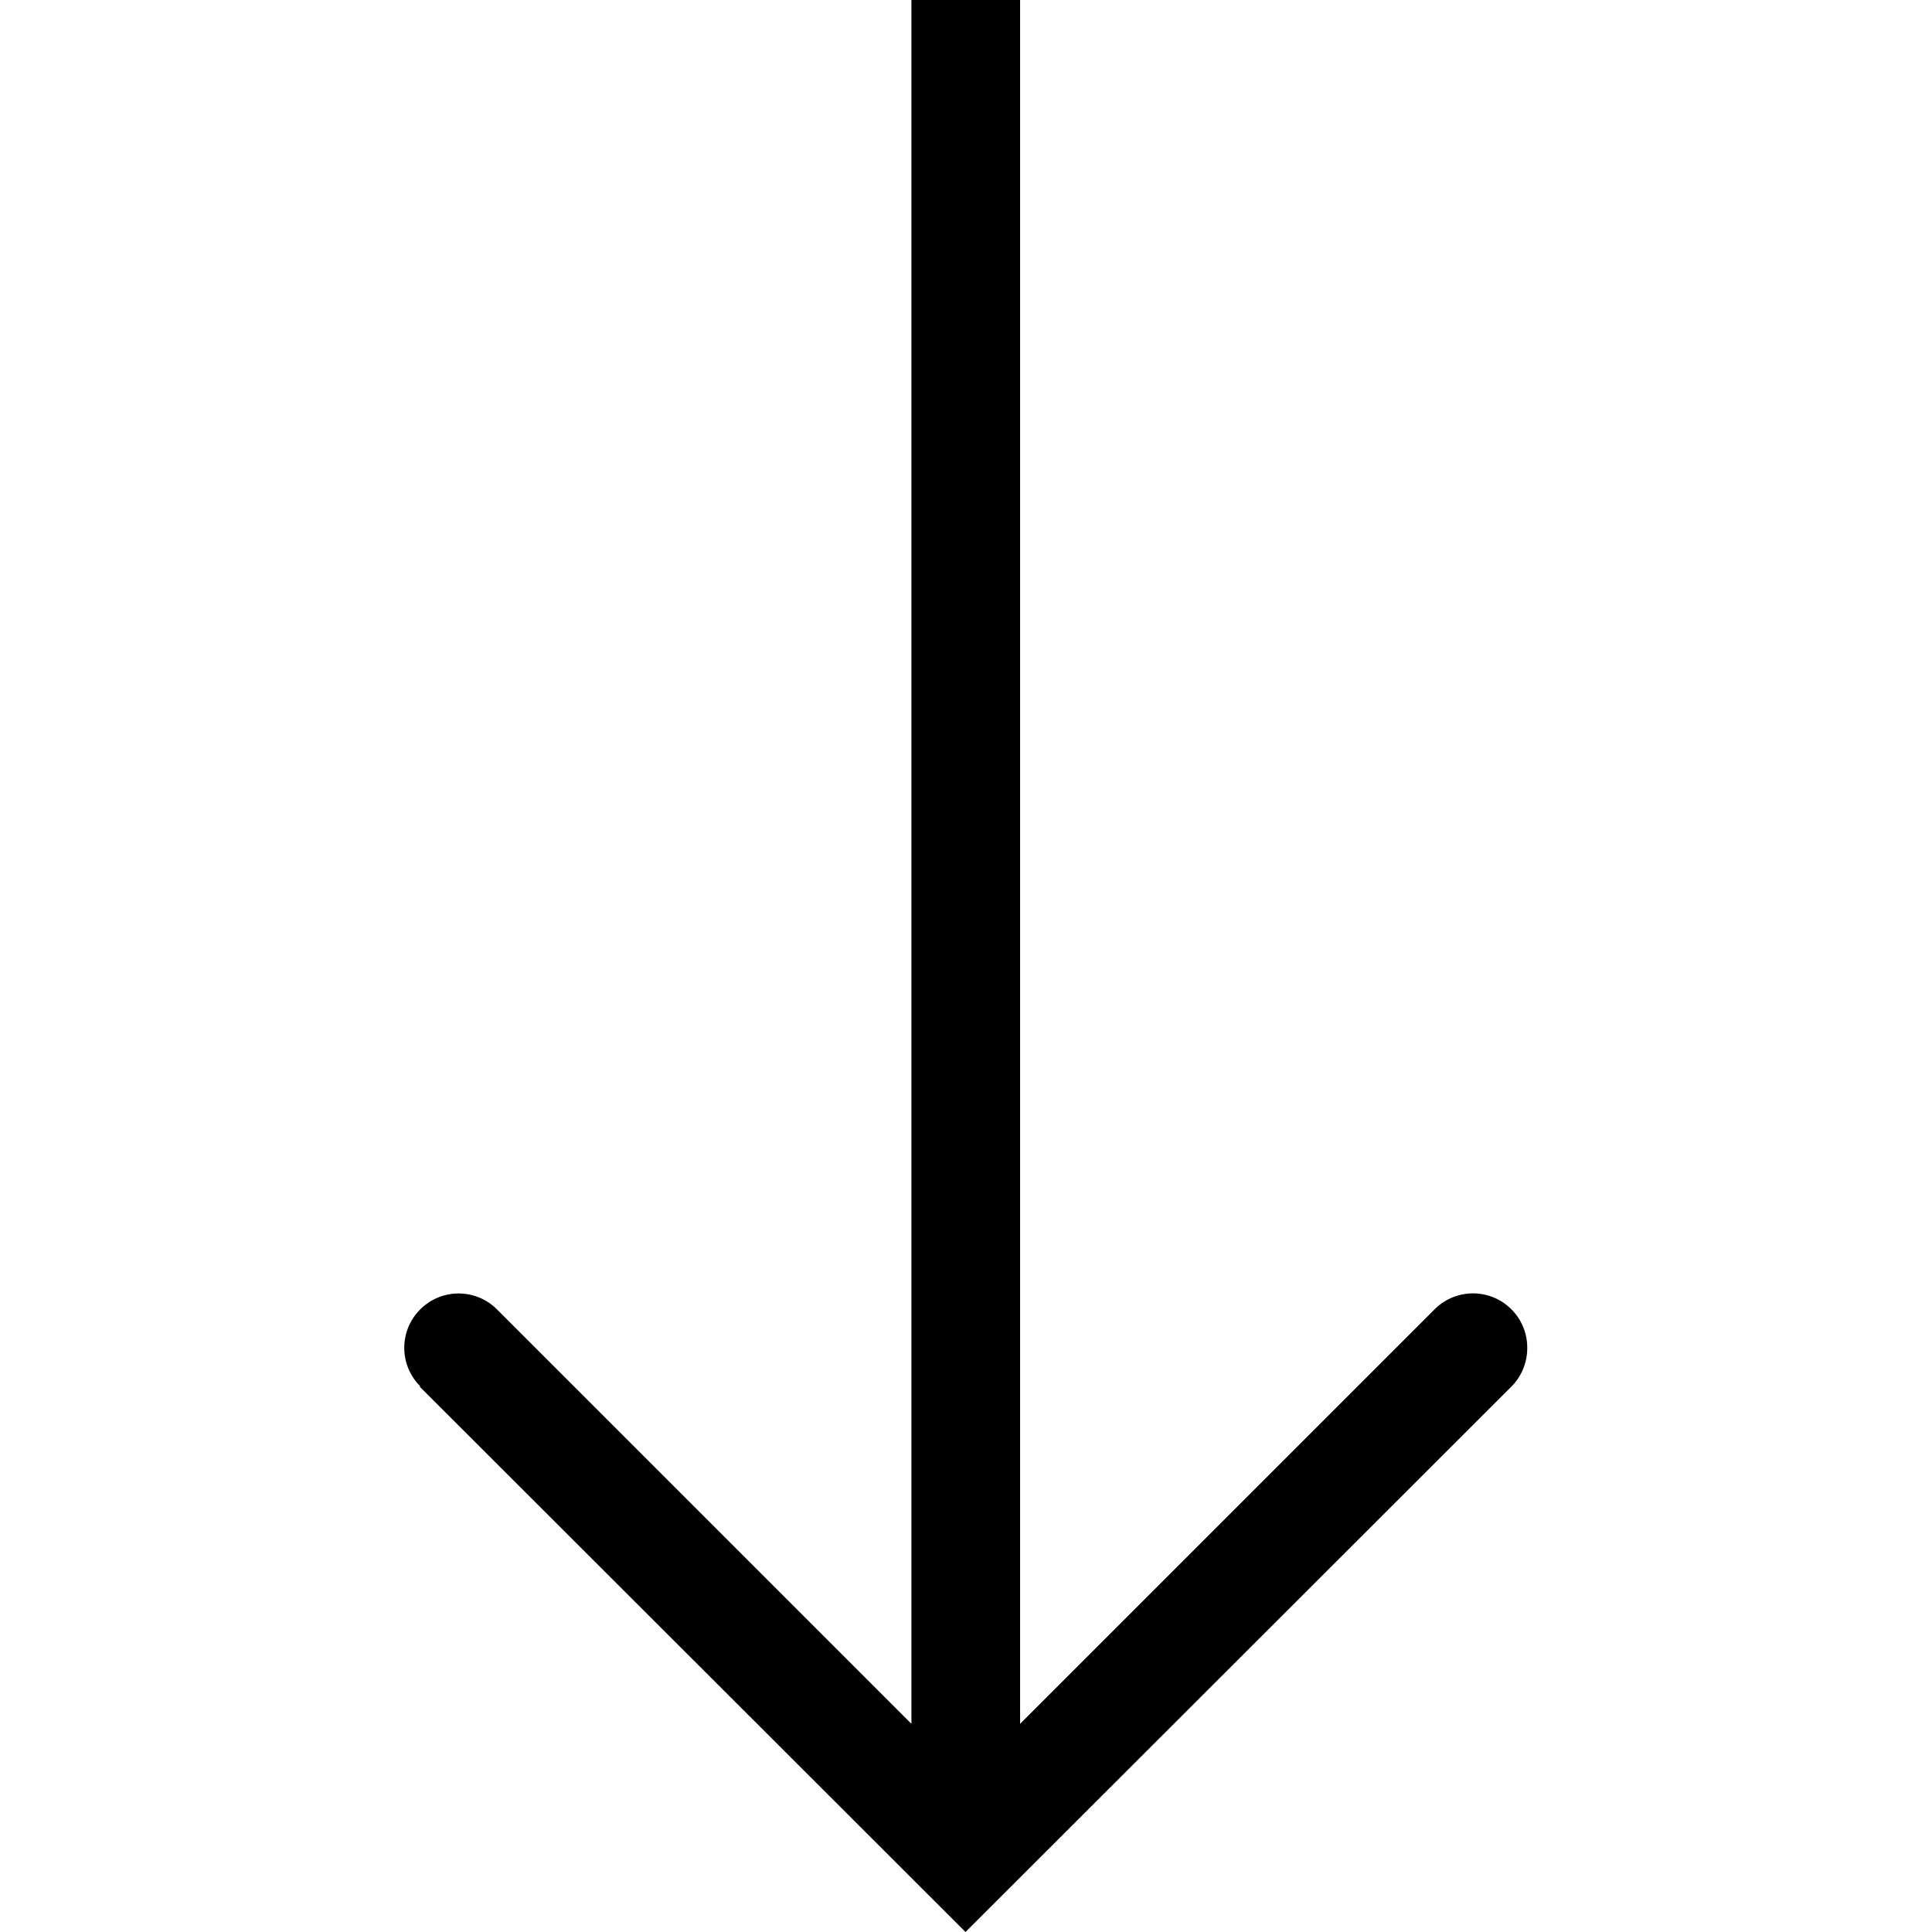 <svg viewBox="0 0 40 40" xmlns="http://www.w3.org/2000/svg">
  <path d="M8.7 28.7c-.44-.44-.44-1.15 0-1.59s1.15-.44 1.59 0l8.58 8.58V0h2.25v35.69l8.58-8.58a1.123 1.123 0 0 1 1.92.8c0 .29-.11.58-.33.8L19.99 40 8.69 28.71Z"/>
</svg>
